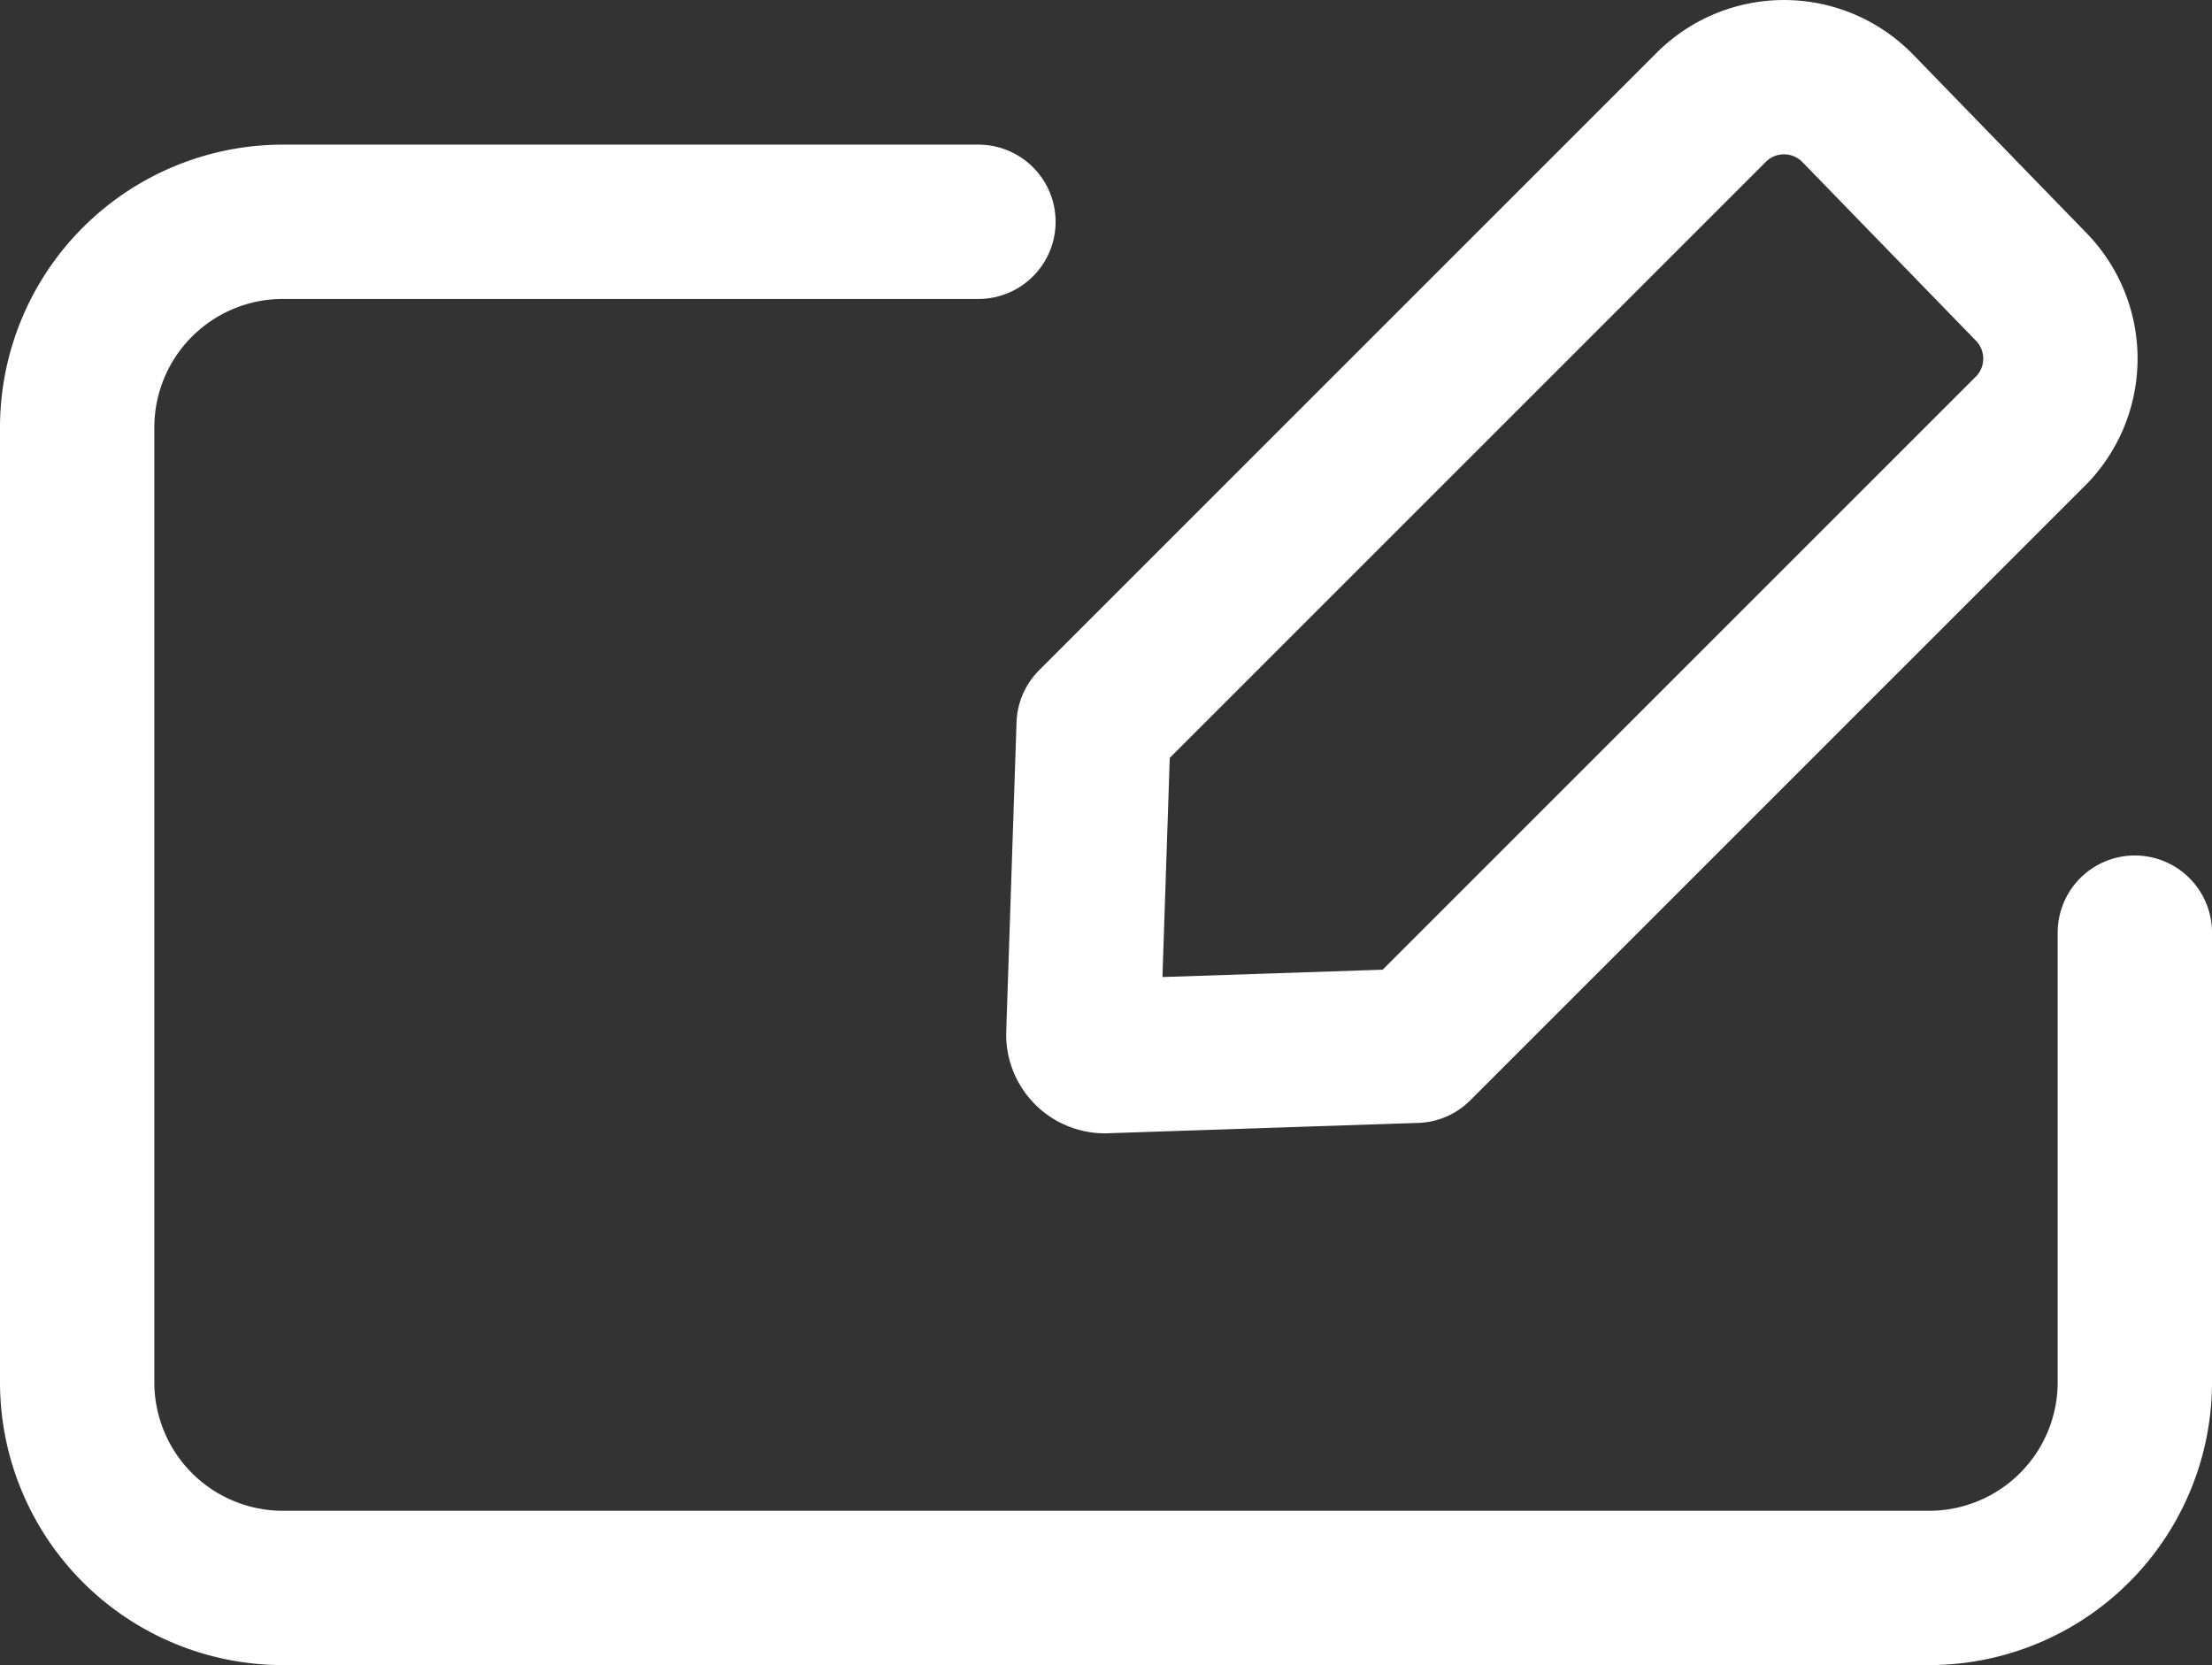 <svg xmlns="http://www.w3.org/2000/svg" width="21.5" height="16.186" viewBox="0 0 21.5 16.186">
  <rect x="0" y="0" width="21.5" height="16.186" fill="#333333" stroke="none"/>
  <g id="ic-contact-edit-contact" transform="translate(-1.25 -3.204)">
    <path id="Caminho_78" data-name="Caminho 78" d="M22,12.27v4.37a2,2,0,0,1-2,2H4a2,2,0,0,1-2-2V7.36a2,2,0,0,1,2-2h6.76" fill="none" stroke="#fff" stroke-linecap="round" stroke-linejoin="bevel" stroke-width="1.5" fill-rule="evenodd"/>
    <path id="Caminho_79" data-name="Caminho 79" d="M19.3,4.25a1,1,0,0,0-1.42,0l-6,6h0l-.1,3a.21.21,0,0,0,.23.22l3-.1h0l6-6A1,1,0,0,0,21,6Z" fill="none" stroke="#fff" stroke-linecap="round" stroke-linejoin="round" stroke-width="1.5"/>
  </g>
</svg>
